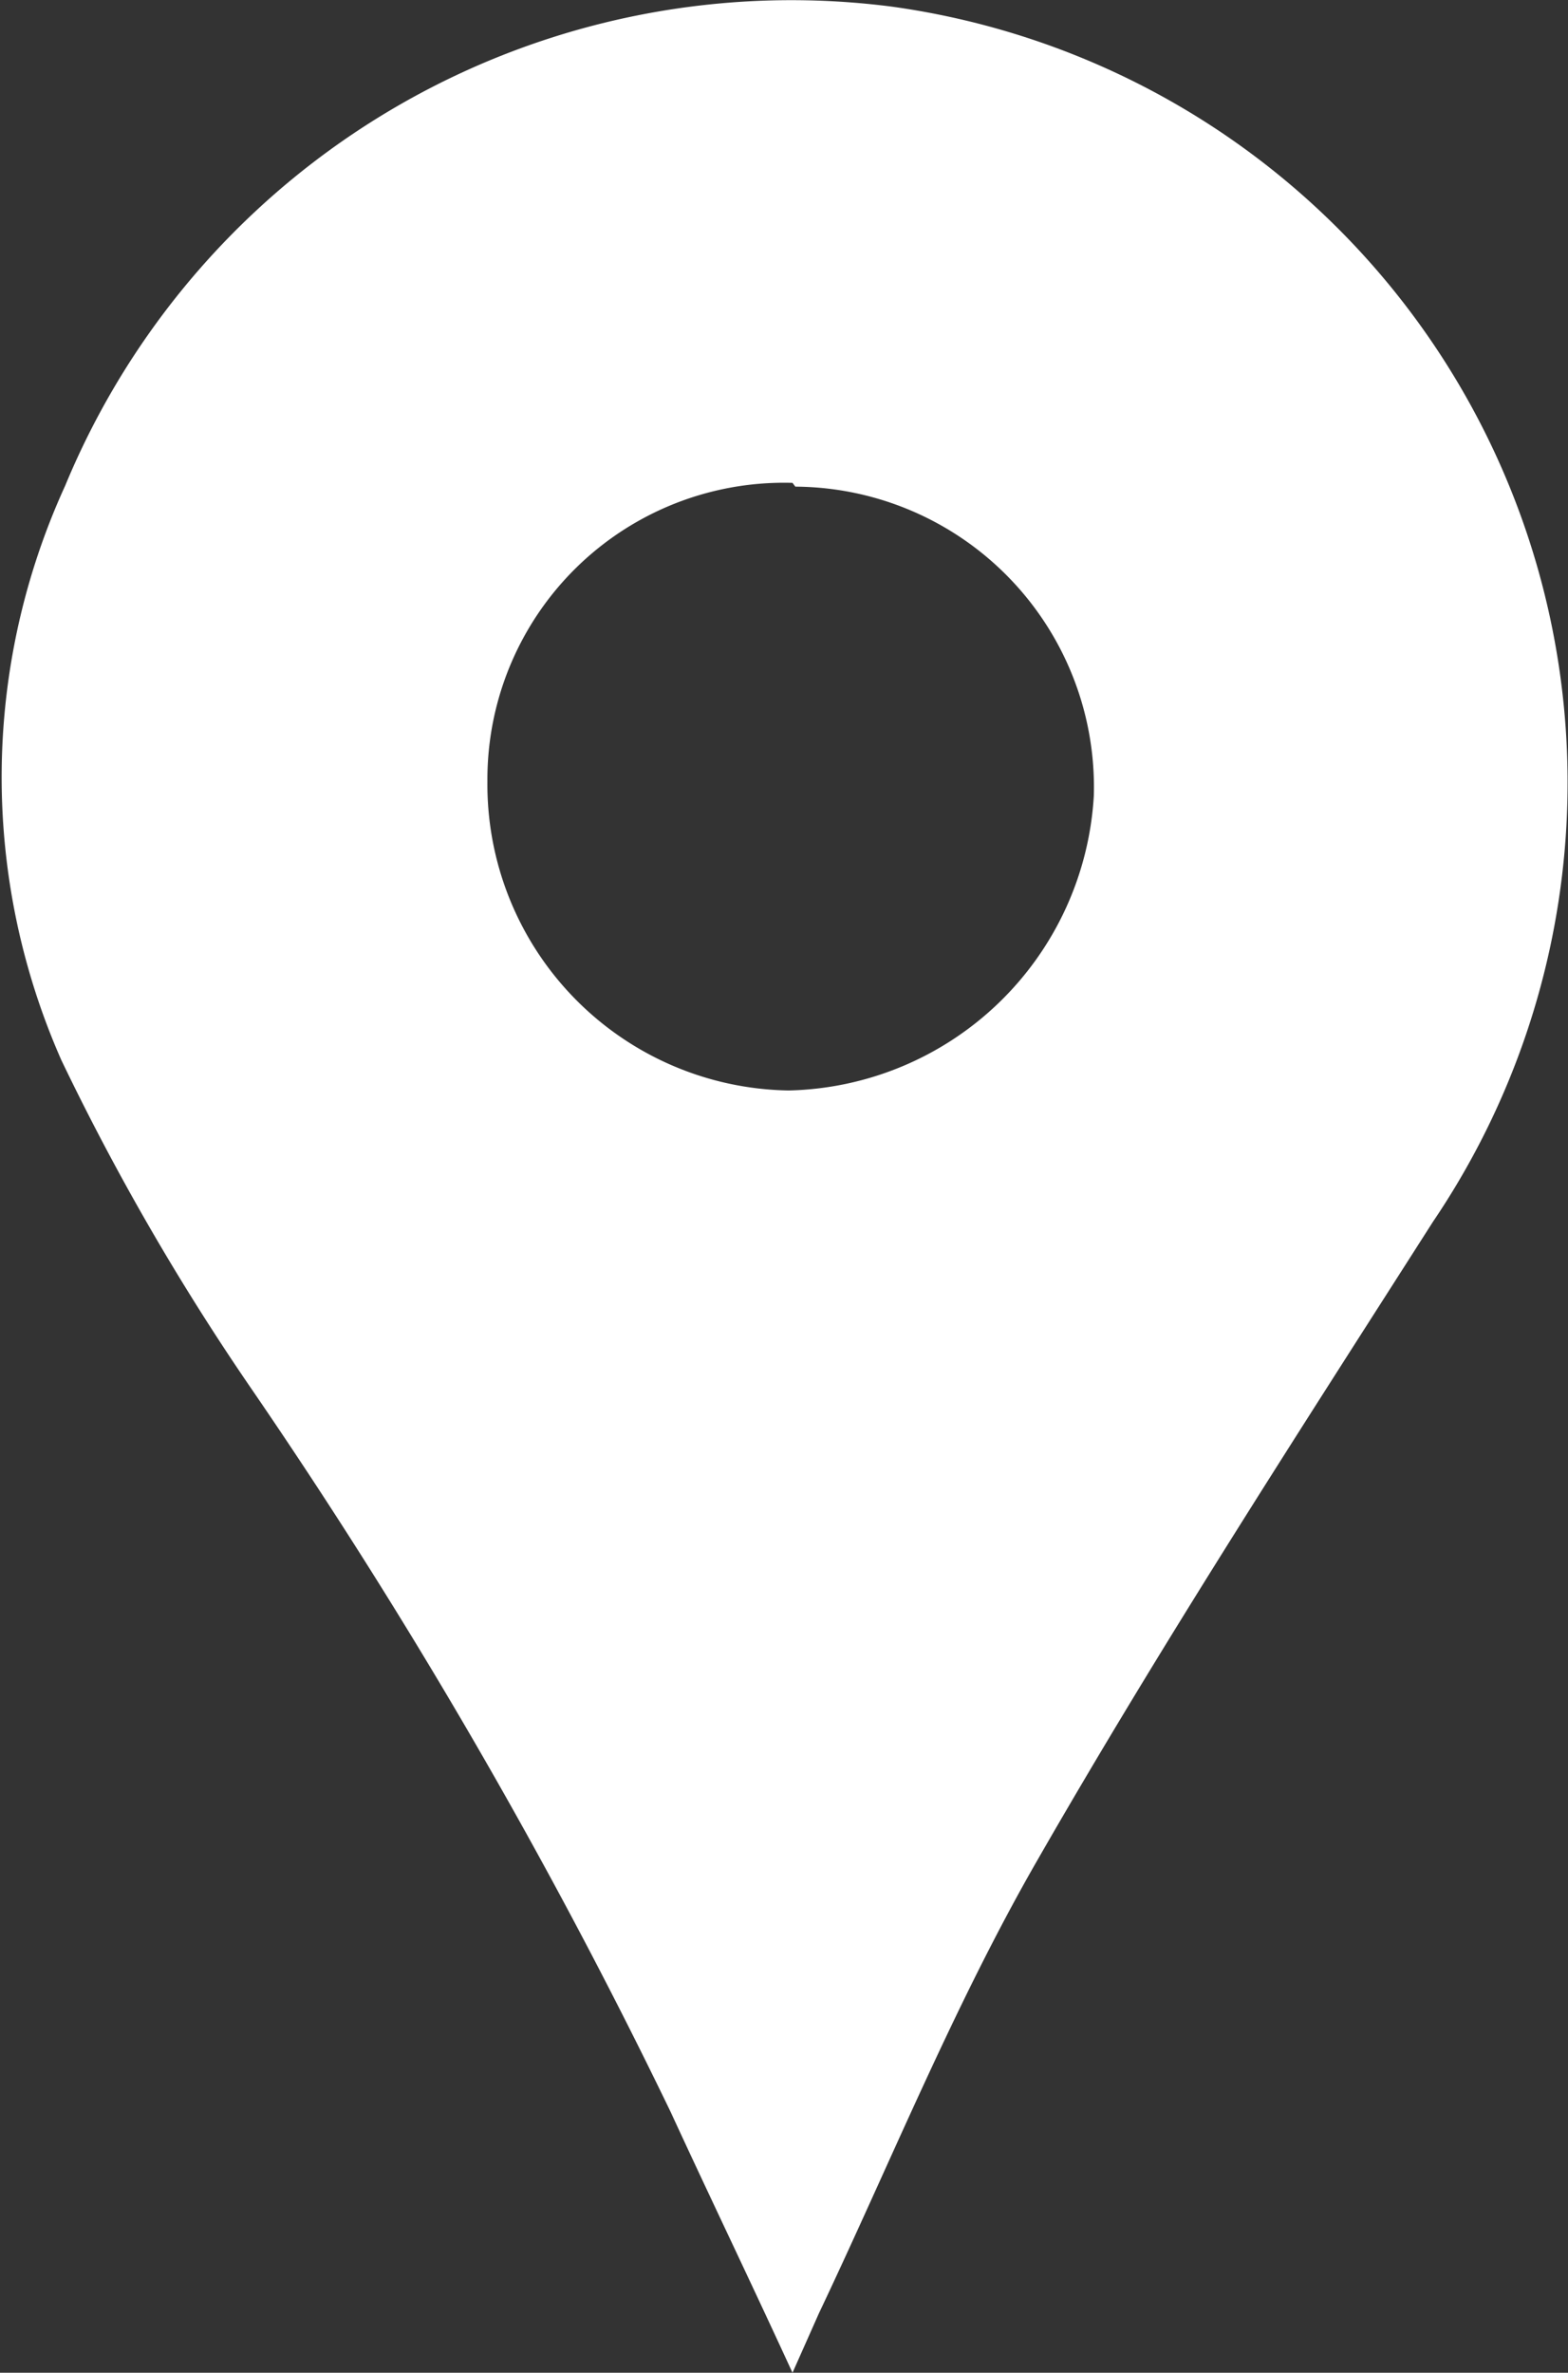 <svg xmlns="http://www.w3.org/2000/svg" viewBox="0 0 16.6 25.11"><rect x="0" y="0" width="16.6" height="25.11" fill="#333333" stroke="none"/><defs><style>.cls-1{fill:#fff;}</style></defs><g id="图层_2" data-name="图层 2"><g id="Layer_1" data-name="Layer 1"><path class="cls-1" d="M8.39,25.11c-.46-1-.88-1.87-1.29-2.76a58.62,58.62,0,0,0-4.45-7.67,26.1,26.1,0,0,1-2-3.46A7.41,7.41,0,0,1,.69,5.14,8.32,8.32,0,0,1,9.44.07a8.29,8.29,0,0,1,5.73,12.86c-1.43,2.24-2.87,4.46-4.19,6.76-.88,1.53-1.55,3.19-2.31,4.79Zm0-20A3.14,3.14,0,0,0,5.16,8.27a3.24,3.24,0,0,0,3.19,3.27,3.31,3.31,0,0,0,3.23-3.12A3.18,3.18,0,0,0,8.42,5.15Z"/></g></g></svg>